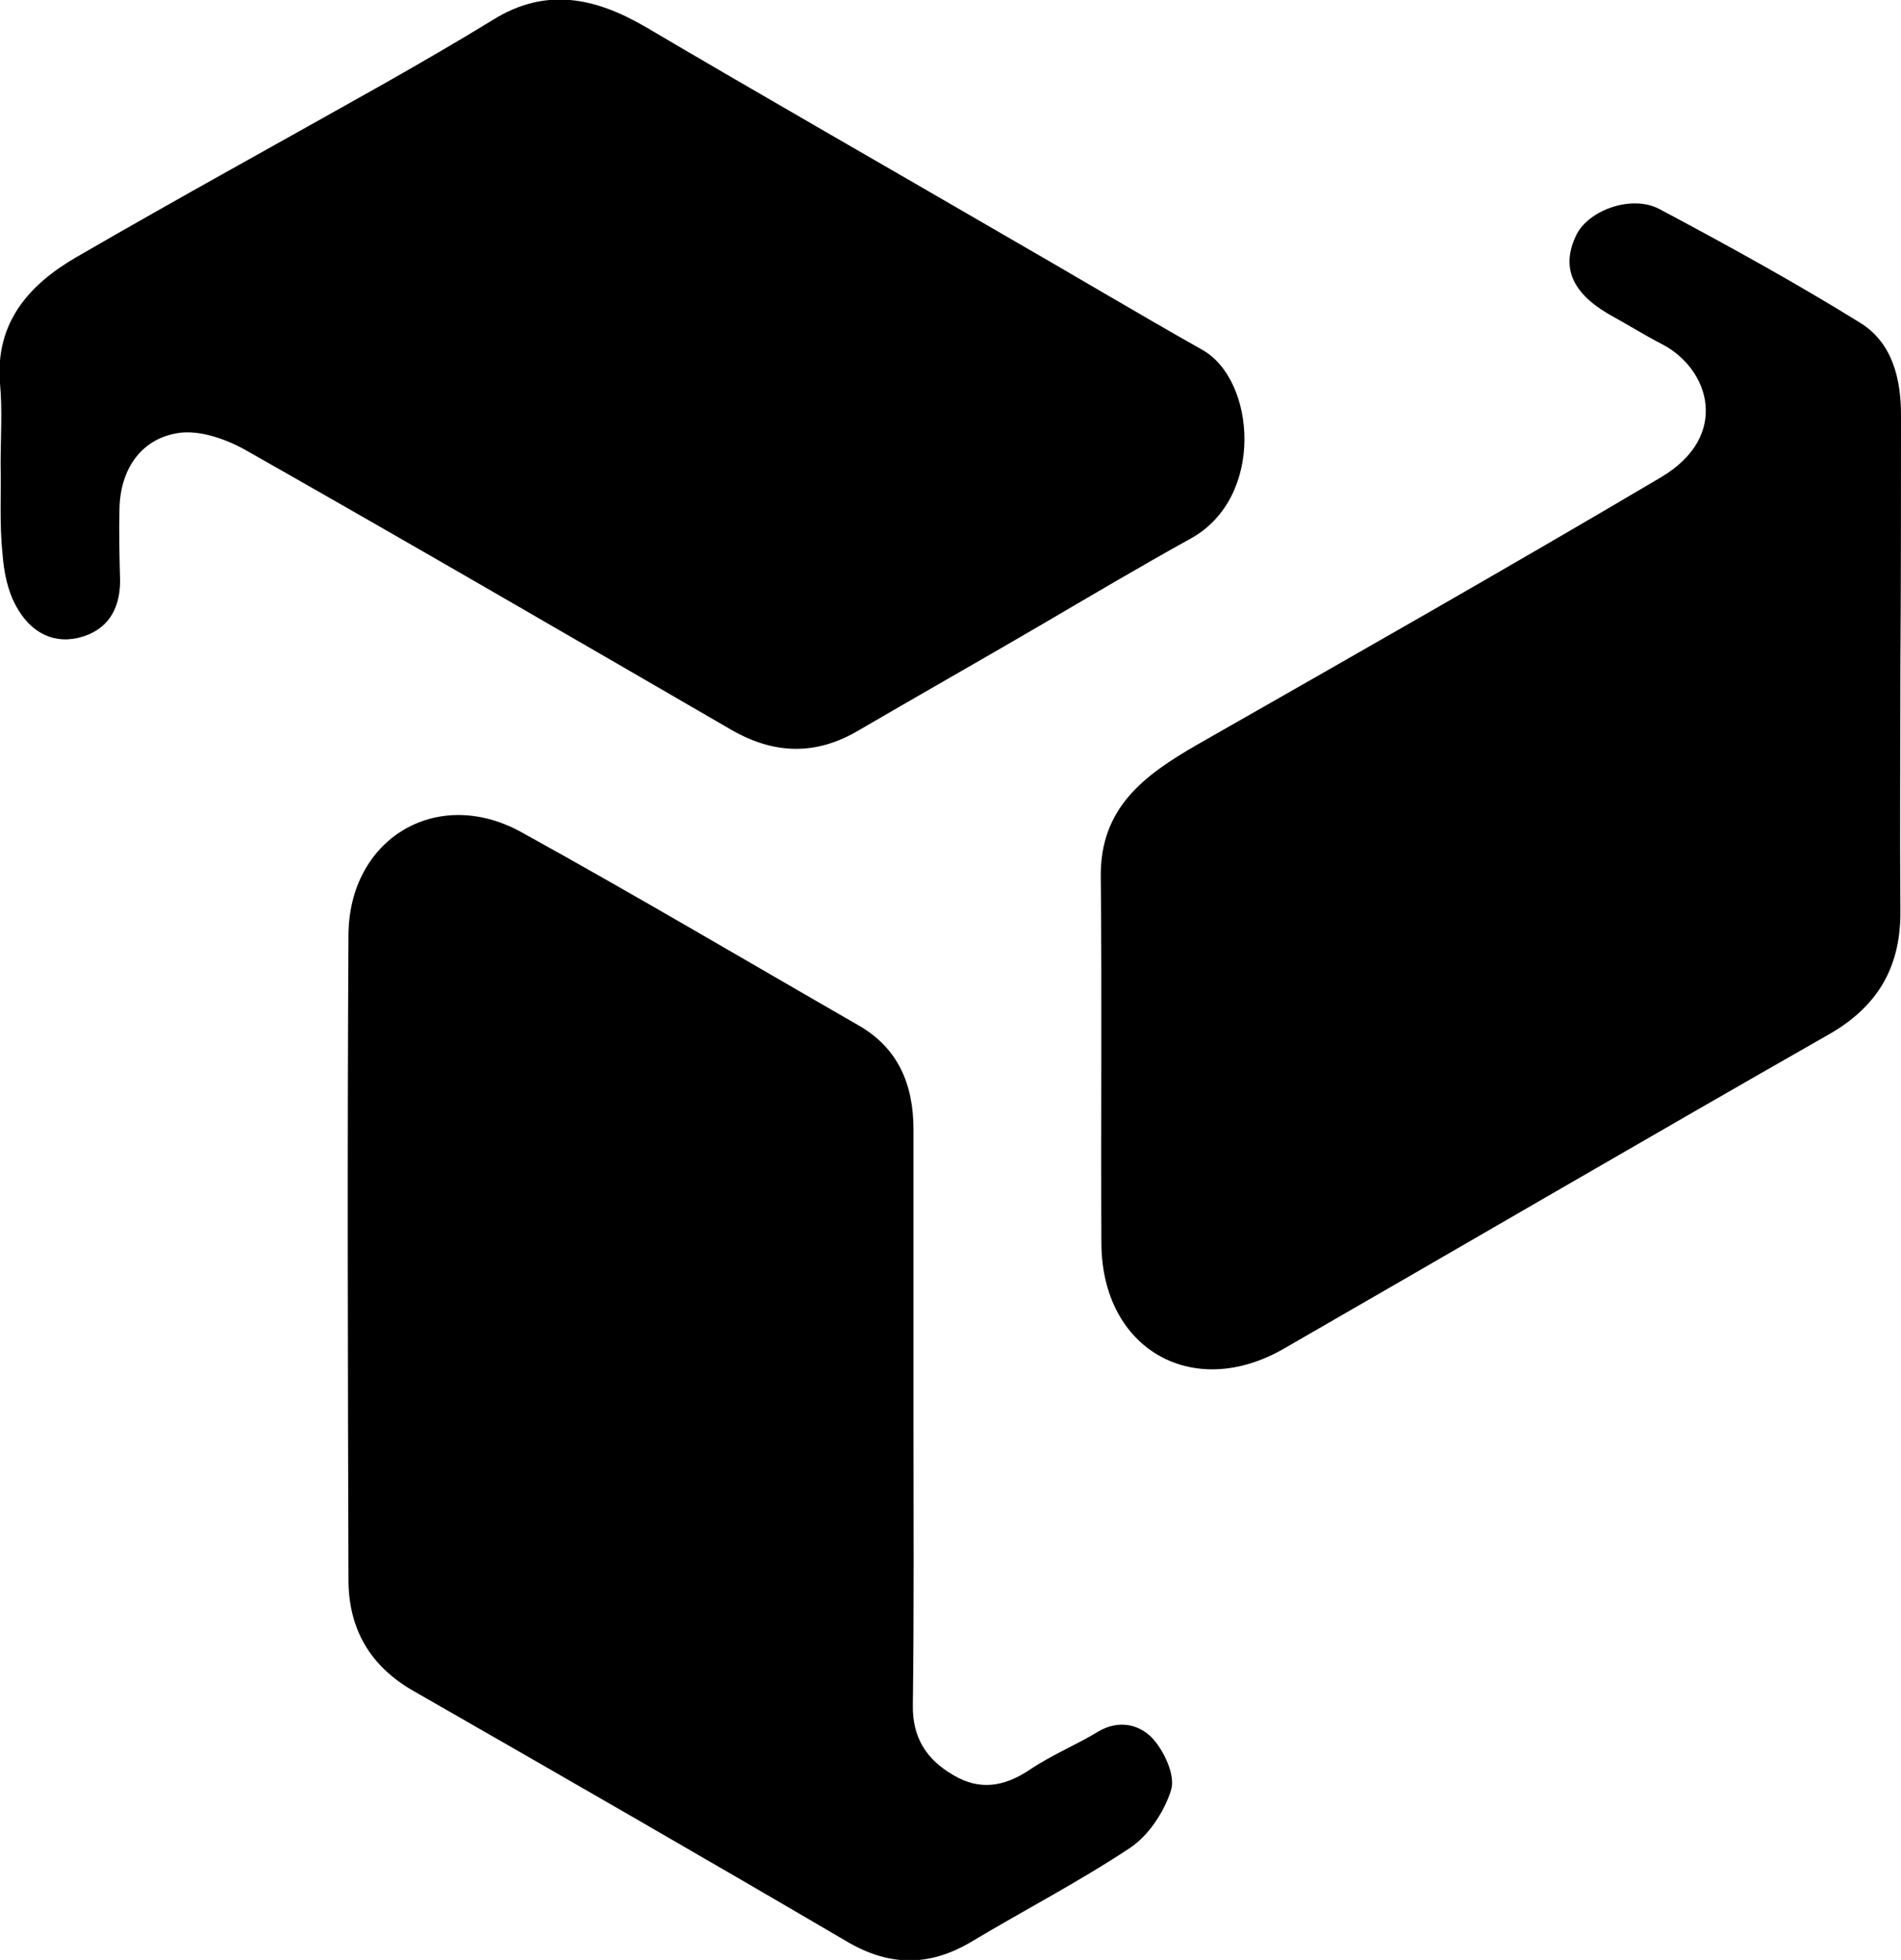 <?xml version="1.0" encoding="utf-8"?>
<!-- Generator: Adobe Illustrator 22.0.1, SVG Export Plug-In . SVG Version: 6.00 Build 0)  -->
<svg version="1.1" id="Layer_1" xmlns="http://www.w3.org/2000/svg" xmlns:xlink="http://www.w3.org/1999/xlink" x="0px" y="0px"
	 viewBox="0 0 305.5 314.9" style="enable-background:new 0 0 305.5 314.9;" xml:space="preserve">
<g>
	<path d="M305.4,107.3c0,13-0.1,26,0,39c0.1,9-3.6,15.4-11.5,19.9c-29.3,16.7-58.4,33.7-87.6,50.5c-14.6,8.4-29.2,0.1-29.3-16.9
		c-0.1-19.7,0.1-39.3-0.1-59c-0.1-11.1,7.1-16.3,15.4-21.1c24.9-14.2,49.9-28.4,74.6-43c11.2-6.6,7.9-17.4,0.2-21.4
		c-2.9-1.5-5.8-3.3-8.7-4.9c-5.9-3.5-7.5-7.6-5.1-12.6c1.9-4,8.9-6.6,13.4-4.2c10.9,5.8,21.8,11.8,32.3,18.3
		c5.1,3.2,6.5,8.9,6.5,14.8C305.5,80.3,305.5,93.8,305.4,107.3C305.5,107.3,305.5,107.3,305.4,107.3z"/>
	<path d="M146.8,227.9c0,15.3,0.1,30.6-0.1,46c-0.1,5.3,2.2,8.8,6.5,11.3c4.2,2.5,8.1,1.9,12.2-0.8c3.5-2.4,7.5-4,11.1-6.2
		c3.4-2,6.8-1.1,8.9,1.3c1.8,2.1,3.5,5.8,2.8,8.1c-1.1,3.5-3.6,7.3-6.6,9.3c-8.3,5.5-17.2,10.1-25.7,15.2c-6.7,3.9-13,3.8-19.7-0.1
		c-23.2-13.6-46.5-27-69.9-40.4c-6.9-4-10.2-9.9-10.3-17.5c-0.1-34.6-0.2-69.3,0-103.9c0.1-15.4,14.1-23.9,27.6-16.6
		c18.3,10.1,36.2,20.7,54.3,31.1c6.5,3.7,8.9,9.6,8.9,16.8C146.8,196.9,146.8,212.4,146.8,227.9z"/>
	<path d="M0.1,74.6c0-4.3,0.3-8.7-0.1-13c-0.8-9.8,4.7-15.9,12.3-20.3c16.4-9.5,33-18.6,49.5-27.9c5.8-3.3,11.7-6.7,17.4-10.2
		c8.5-5.3,16.4-3.6,24.5,1.1c19,11.2,38.1,22.1,57.2,33.2c10.8,6.2,21.5,12.6,32.3,18.7c8.6,4.8,10.1,23.7-1.8,30.3
		c-8.3,4.6-16.4,9.4-24.6,14.2c-9.6,5.6-19.3,11.1-28.9,16.7c-6.8,4-13.5,3.8-20.3-0.1c-25.9-15-51.7-30-77.8-44.8
		c-3.1-1.8-7.2-3.3-10.6-3c-6.4,0.7-9.9,5.8-10,12.3c-0.1,3.8,0,7.7,0.1,11.5c0,4.7-2.1,8.1-6.8,9.2c-4.5,1-7.9-1.4-9.9-5.1
		c-1.4-2.5-2-5.6-2.2-8.5C-0.1,84.3,0.2,79.4,0.1,74.6C0.2,74.6,0.1,74.6,0.1,74.6z"/>
</g>
</svg>
